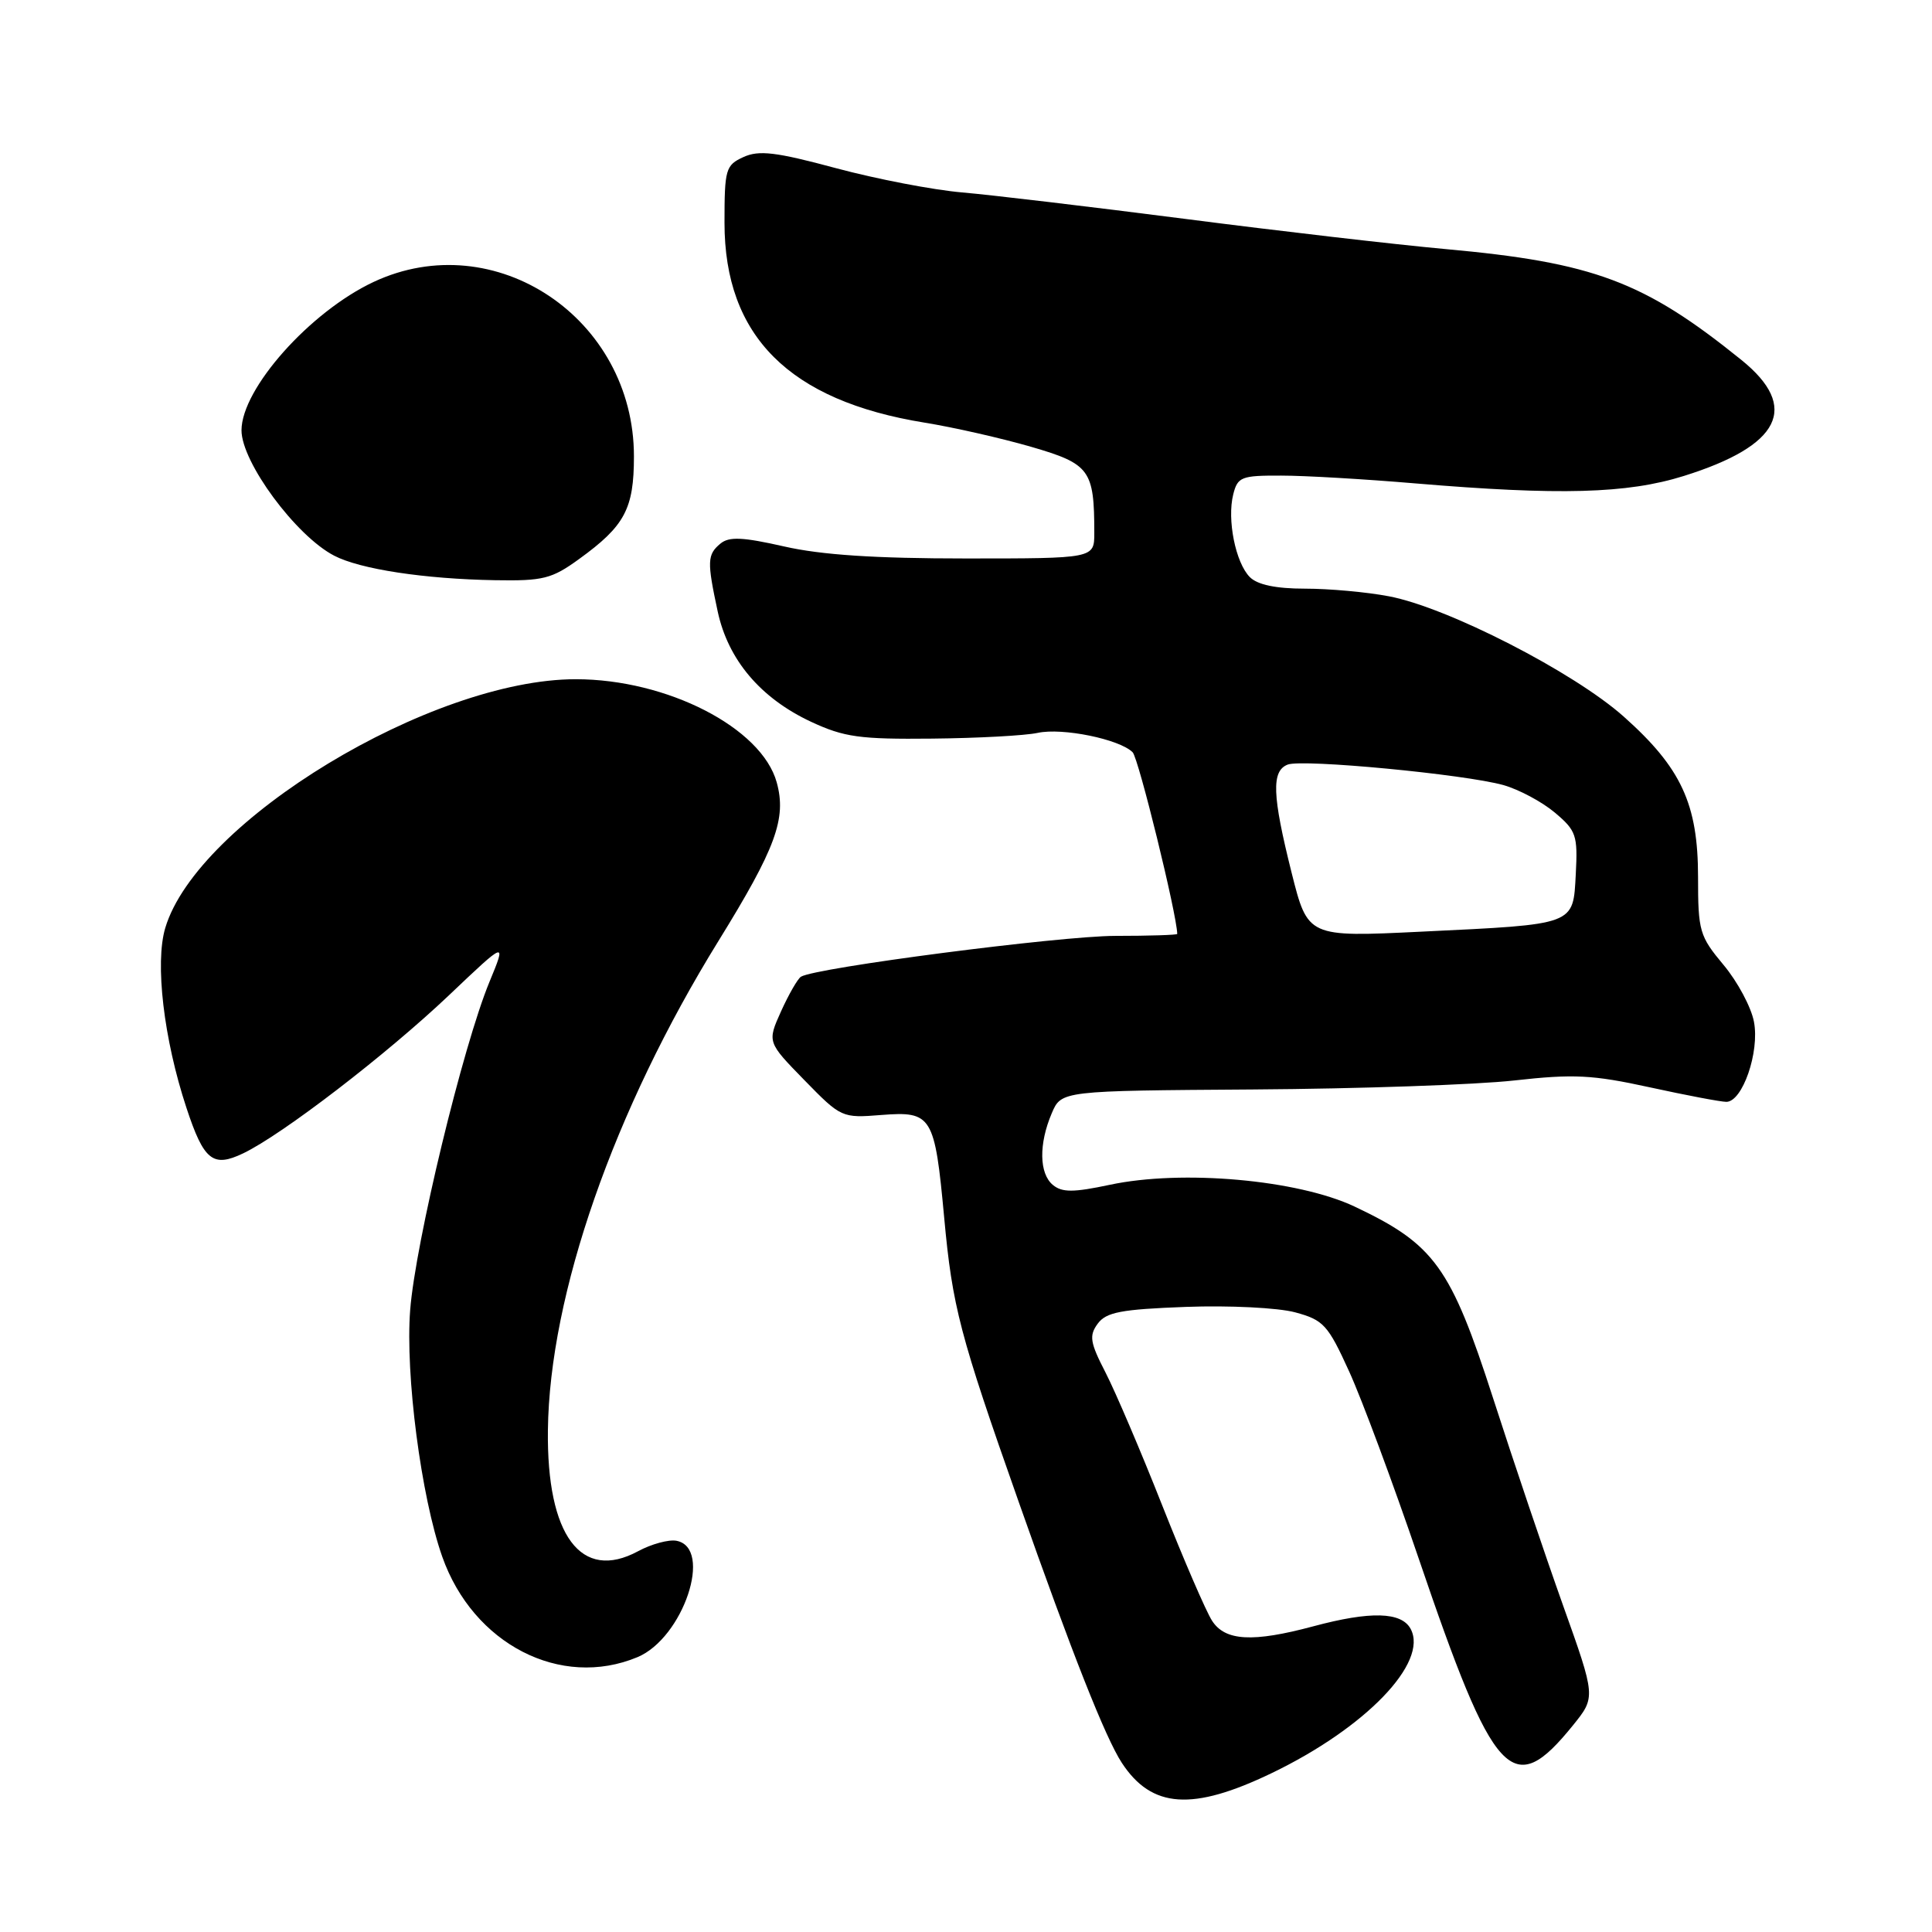 <?xml version="1.0" encoding="UTF-8" standalone="no"?>
<!DOCTYPE svg PUBLIC "-//W3C//DTD SVG 1.1//EN" "http://www.w3.org/Graphics/SVG/1.1/DTD/svg11.dtd" >
<svg xmlns="http://www.w3.org/2000/svg" xmlns:xlink="http://www.w3.org/1999/xlink" version="1.1" viewBox="0 0 256 256">
 <g >
 <path fill="currentColor"
d=" M 168.50 234.95 C 180.95 228.96 189.30 220.30 186.92 215.84 C 185.70 213.57 181.59 213.46 174.00 215.50 C 165.99 217.65 162.33 217.45 160.60 214.75 C 159.80 213.51 156.84 206.65 154.01 199.50 C 151.19 192.35 147.80 184.42 146.49 181.87 C 144.43 177.88 144.29 176.98 145.45 175.40 C 146.57 173.87 148.53 173.49 157.15 173.17 C 162.90 172.96 169.33 173.28 171.61 173.89 C 175.38 174.91 175.95 175.53 178.78 181.75 C 180.47 185.46 184.60 196.57 187.96 206.44 C 198.00 235.96 200.39 238.55 208.43 228.61 C 211.45 224.87 211.45 224.87 207.10 212.69 C 204.71 205.98 200.54 193.64 197.84 185.26 C 192.22 167.85 190.07 164.88 179.50 159.88 C 171.96 156.32 156.65 154.95 147.06 156.99 C 142.22 158.02 140.73 158.02 139.51 157.01 C 137.69 155.50 137.63 151.58 139.36 147.52 C 140.63 144.53 140.63 144.53 166.07 144.36 C 180.06 144.27 195.61 143.73 200.63 143.17 C 208.49 142.29 210.99 142.41 218.58 144.07 C 223.43 145.13 228.01 146.00 228.75 146.00 C 230.89 146.00 233.17 139.40 232.41 135.40 C 232.05 133.47 230.24 130.08 228.38 127.86 C 225.19 124.04 225.00 123.38 225.00 116.22 C 225.00 106.54 222.78 101.75 215.16 94.96 C 208.54 89.06 191.81 80.48 184.03 79.01 C 181.11 78.45 176.12 78.00 172.93 78.00 C 169.07 78.00 166.63 77.49 165.61 76.47 C 163.72 74.57 162.57 68.86 163.41 65.51 C 163.99 63.19 164.48 63.00 169.77 63.02 C 172.92 63.02 180.90 63.49 187.50 64.05 C 206.63 65.66 215.61 65.42 223.11 63.07 C 235.96 59.05 238.50 53.96 230.75 47.70 C 217.85 37.28 211.18 34.78 191.50 33.00 C 184.90 32.40 169.38 30.60 157.00 29.00 C 144.62 27.41 131.35 25.83 127.50 25.50 C 123.65 25.17 116.12 23.72 110.76 22.28 C 102.81 20.14 100.57 19.87 98.51 20.81 C 96.15 21.89 96.00 22.41 96.00 29.52 C 96.00 44.53 104.58 53.10 122.50 56.00 C 126.35 56.62 132.72 58.07 136.65 59.21 C 144.42 61.47 145.00 62.26 145.00 70.62 C 145.00 74.00 145.00 74.00 127.95 74.00 C 115.96 74.00 108.82 73.53 103.91 72.41 C 98.40 71.16 96.61 71.08 95.46 72.03 C 93.71 73.49 93.67 74.38 95.10 81.03 C 96.48 87.44 100.78 92.52 107.49 95.65 C 111.85 97.68 113.94 97.97 123.50 97.87 C 129.55 97.81 135.85 97.47 137.50 97.11 C 140.77 96.40 148.34 97.94 150.08 99.68 C 150.86 100.46 155.94 121.14 155.99 123.75 C 156.00 123.89 152.29 124.01 147.75 124.01 C 140.35 124.03 108.07 128.22 106.13 129.42 C 105.70 129.69 104.52 131.74 103.50 133.99 C 101.66 138.08 101.66 138.08 106.58 143.12 C 111.45 148.11 111.56 148.16 116.80 147.74 C 123.49 147.22 123.86 147.83 125.11 161.35 C 126.20 173.16 127.15 176.80 134.98 199.00 C 142.06 219.10 146.48 230.28 148.65 233.59 C 152.61 239.63 158.01 240.00 168.50 234.95 Z  M 84.47 219.58 C 90.54 217.04 94.54 205.09 89.63 204.16 C 88.61 203.97 86.31 204.59 84.54 205.55 C 77.00 209.61 72.43 203.48 72.60 189.51 C 72.81 171.54 81.32 147.14 95.19 124.70 C 102.81 112.37 104.24 108.46 102.92 103.67 C 100.92 96.43 88.39 90.00 76.29 90.00 C 57.15 90.00 26.14 108.78 21.90 122.95 C 20.51 127.59 21.69 137.66 24.70 146.78 C 27.01 153.79 28.21 154.75 32.23 152.82 C 37.41 150.34 51.24 139.71 59.52 131.85 C 67.11 124.64 67.11 124.64 64.87 130.07 C 61.34 138.59 55.04 164.67 54.35 173.59 C 53.69 182.13 55.80 198.34 58.60 206.27 C 62.69 217.86 74.29 223.83 84.47 219.58 Z  M 76.74 74.07 C 82.79 69.69 84.00 67.43 84.00 60.47 C 84.00 42.17 65.58 29.83 49.50 37.36 C 41.08 41.31 32.01 51.49 32.00 57.02 C 32.00 61.24 39.20 71.00 44.28 73.63 C 47.71 75.42 56.24 76.72 65.60 76.88 C 71.97 76.99 73.12 76.70 76.74 74.07 Z  M 171.14 115.62 C 168.57 105.36 168.45 102.15 170.63 101.31 C 172.62 100.55 194.07 102.59 199.22 104.03 C 201.26 104.61 204.32 106.24 206.02 107.67 C 208.86 110.06 209.07 110.67 208.80 115.81 C 208.43 122.64 208.91 122.46 188.33 123.45 C 173.29 124.18 173.29 124.18 171.14 115.62 Z "/>
</g>
</svg>